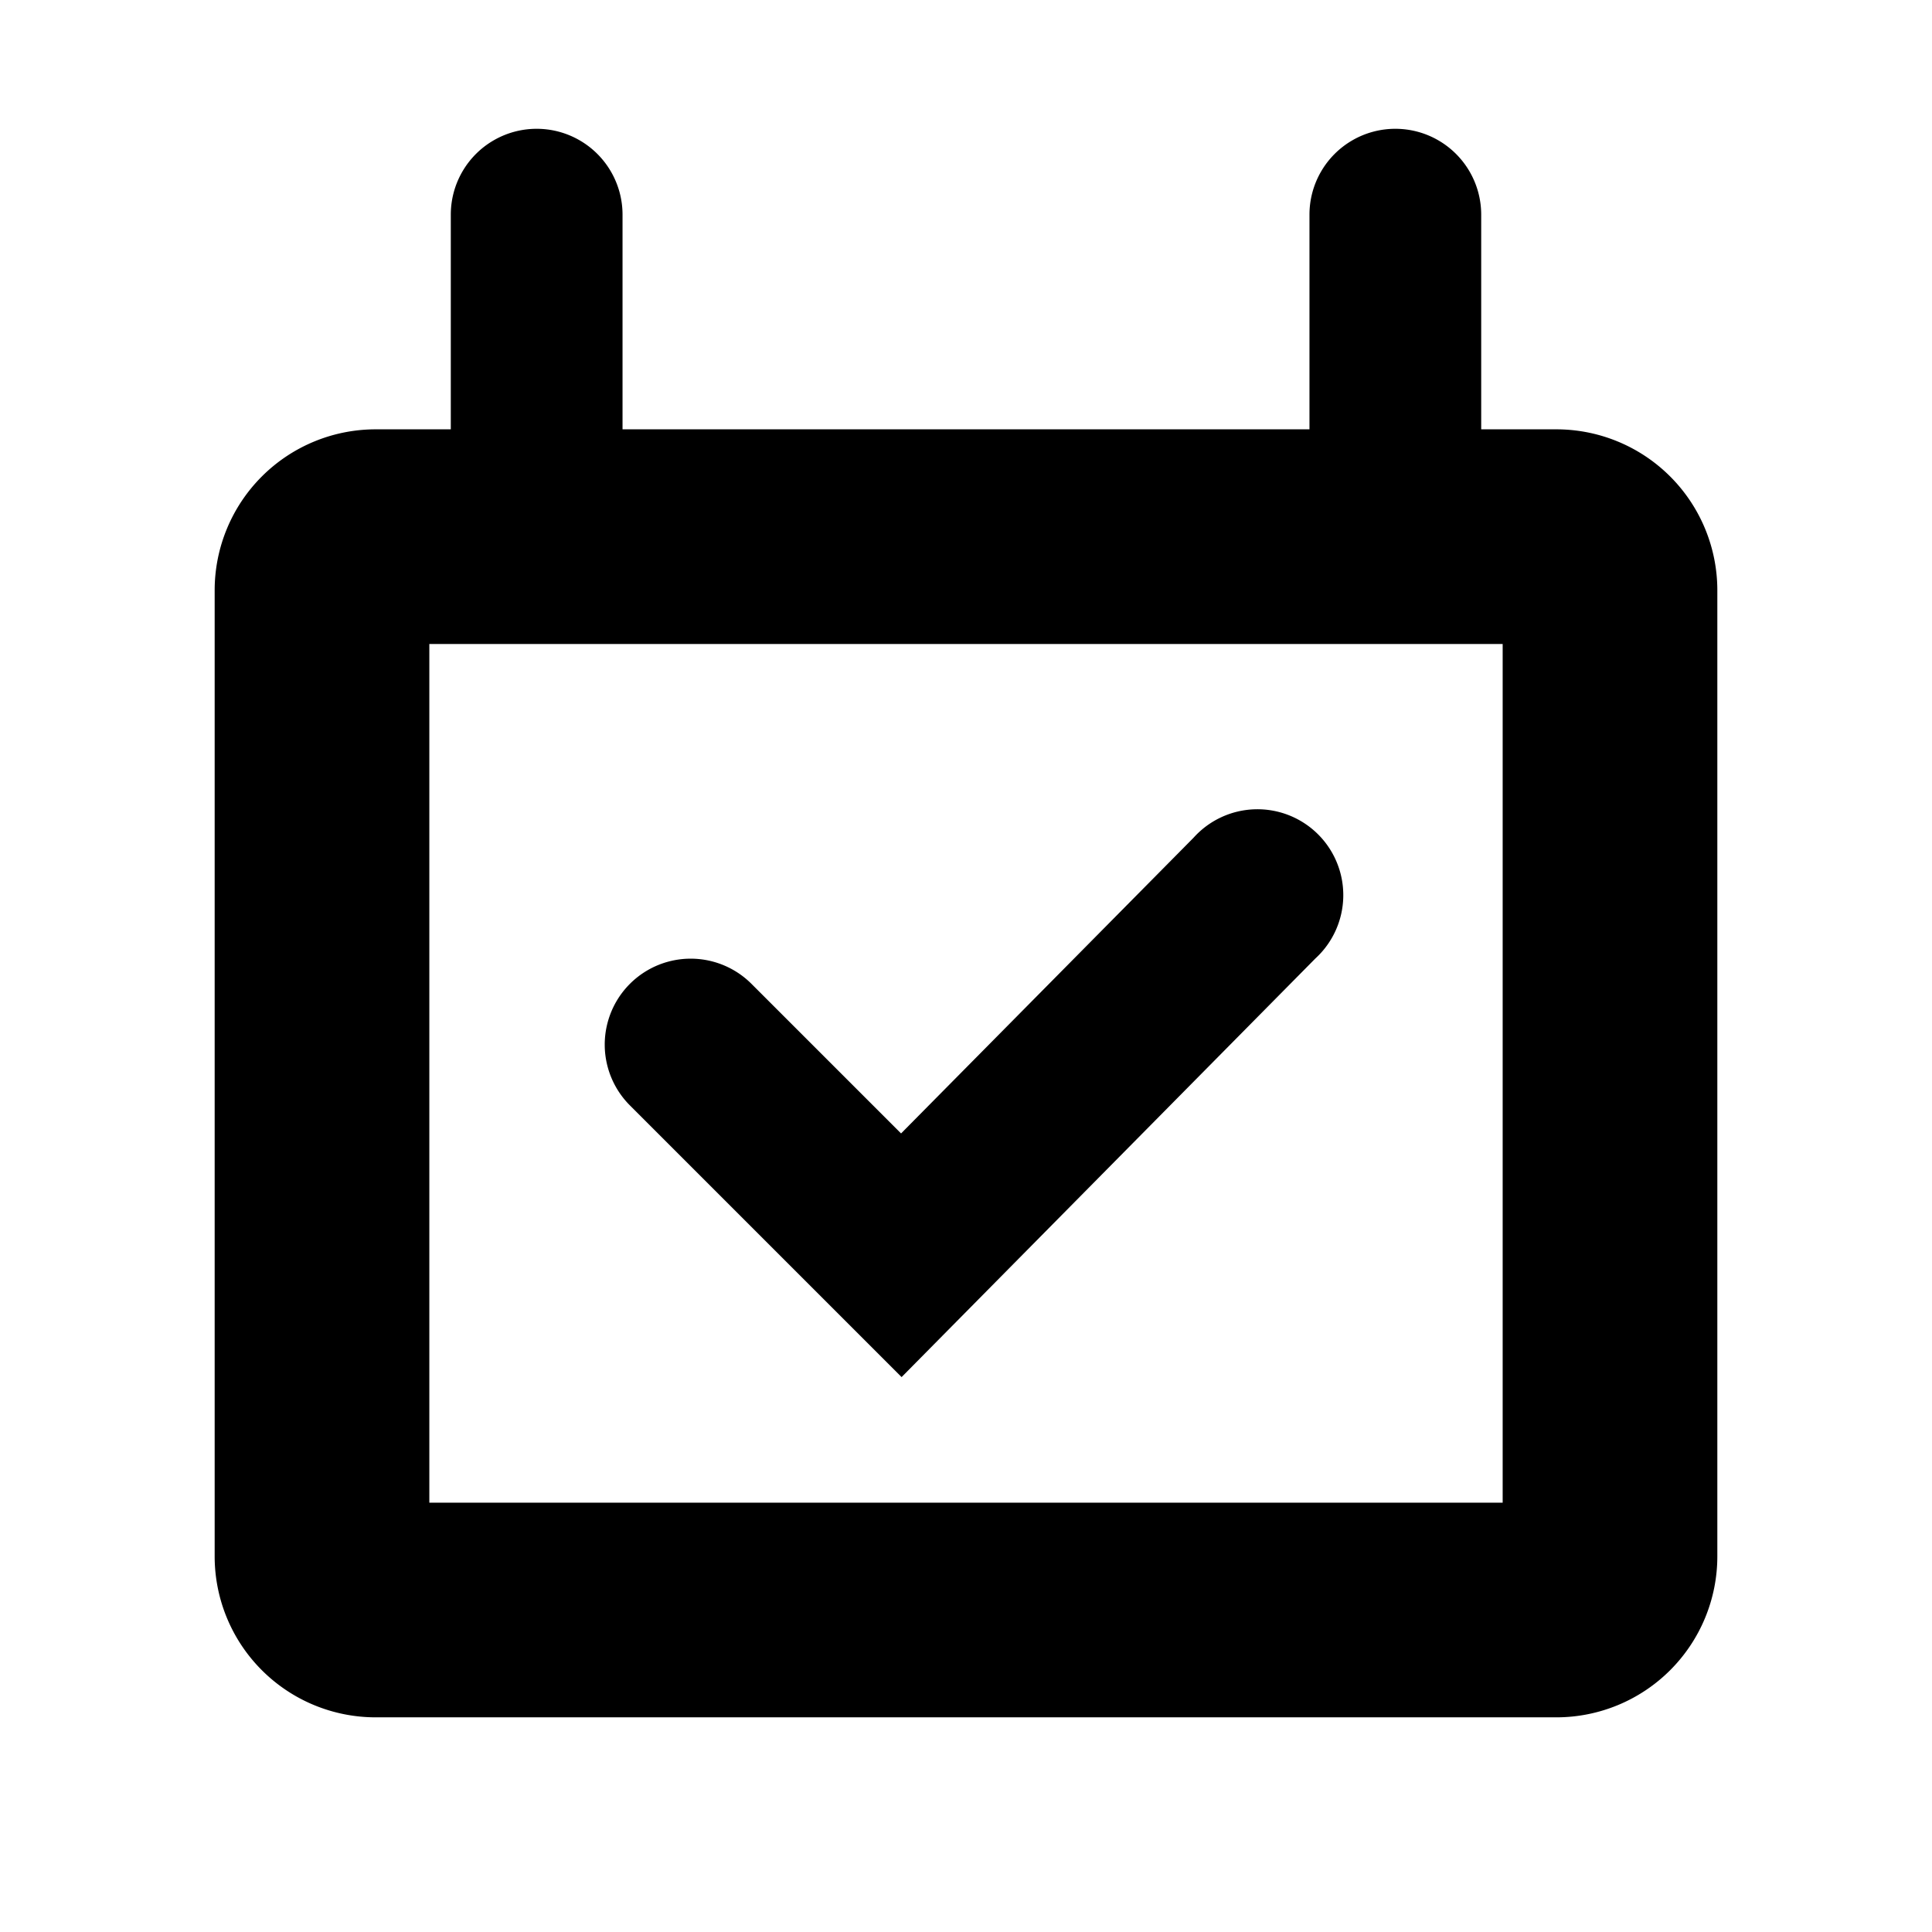 <svg viewBox="0 0 36 36" xmlns="http://www.w3.org/2000/svg" width="36" height="36"><path d="M29,8H27.6V4a1.6,1.6,0,0,0-3.2,0V8H11.6V4A1.6,1.6,0,0,0,8.4,4V8H7a3,3,0,0,0-3,3V29a3,3,0,0,0,3,3H29a3,3,0,0,0,3-3V11A3,3,0,0,0,29,8ZM28,28H8V12H28Z"></path><path d="M16.8,25.66l7.71-7.8a1.6,1.6,0,1,0-2.27-2.25l-5.45,5.51L14,18.33a1.6,1.6,0,0,0-2.26,2.27Z"></path></svg>